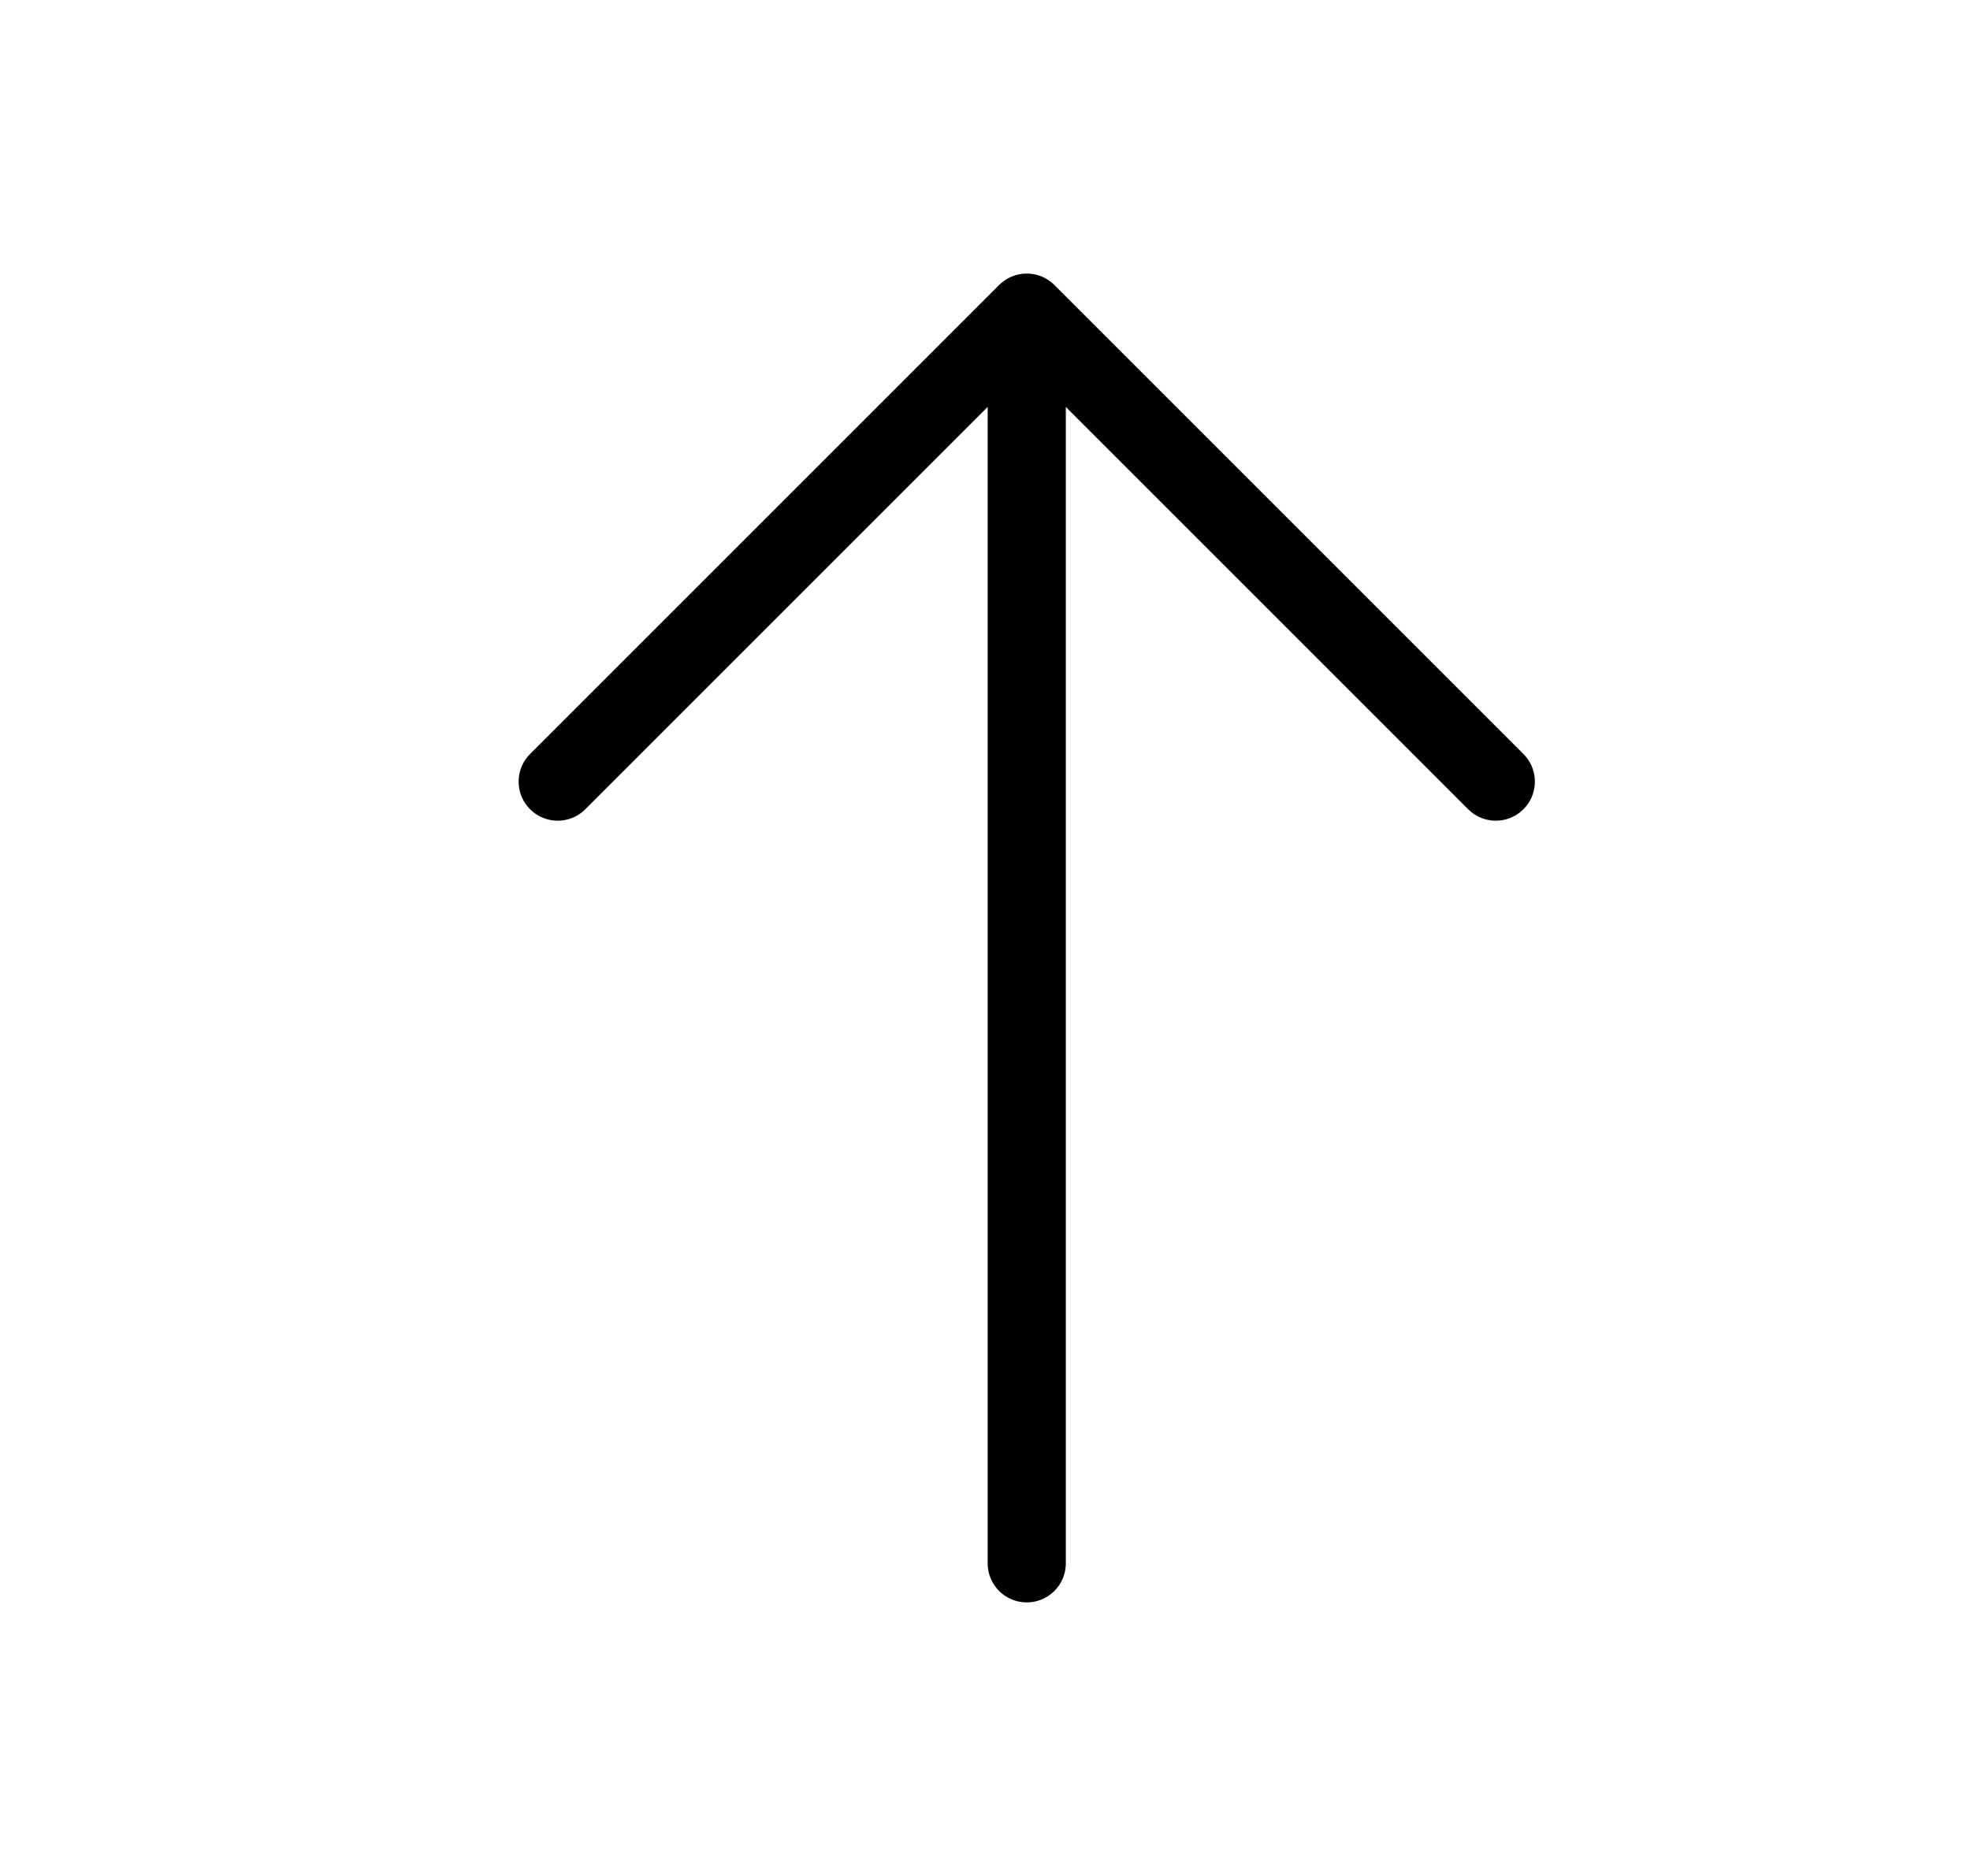 <svg width="21" height="20" viewBox="0 0 21 20" fill="none" xmlns="http://www.w3.org/2000/svg">
<path d="M10.945 16.667L10.945 3.333M10.945 3.333L5.945 8.333M10.945 3.333L15.945 8.333" stroke="black" stroke-width="0.833" stroke-linecap="round" stroke-linejoin="round"/>
</svg>
